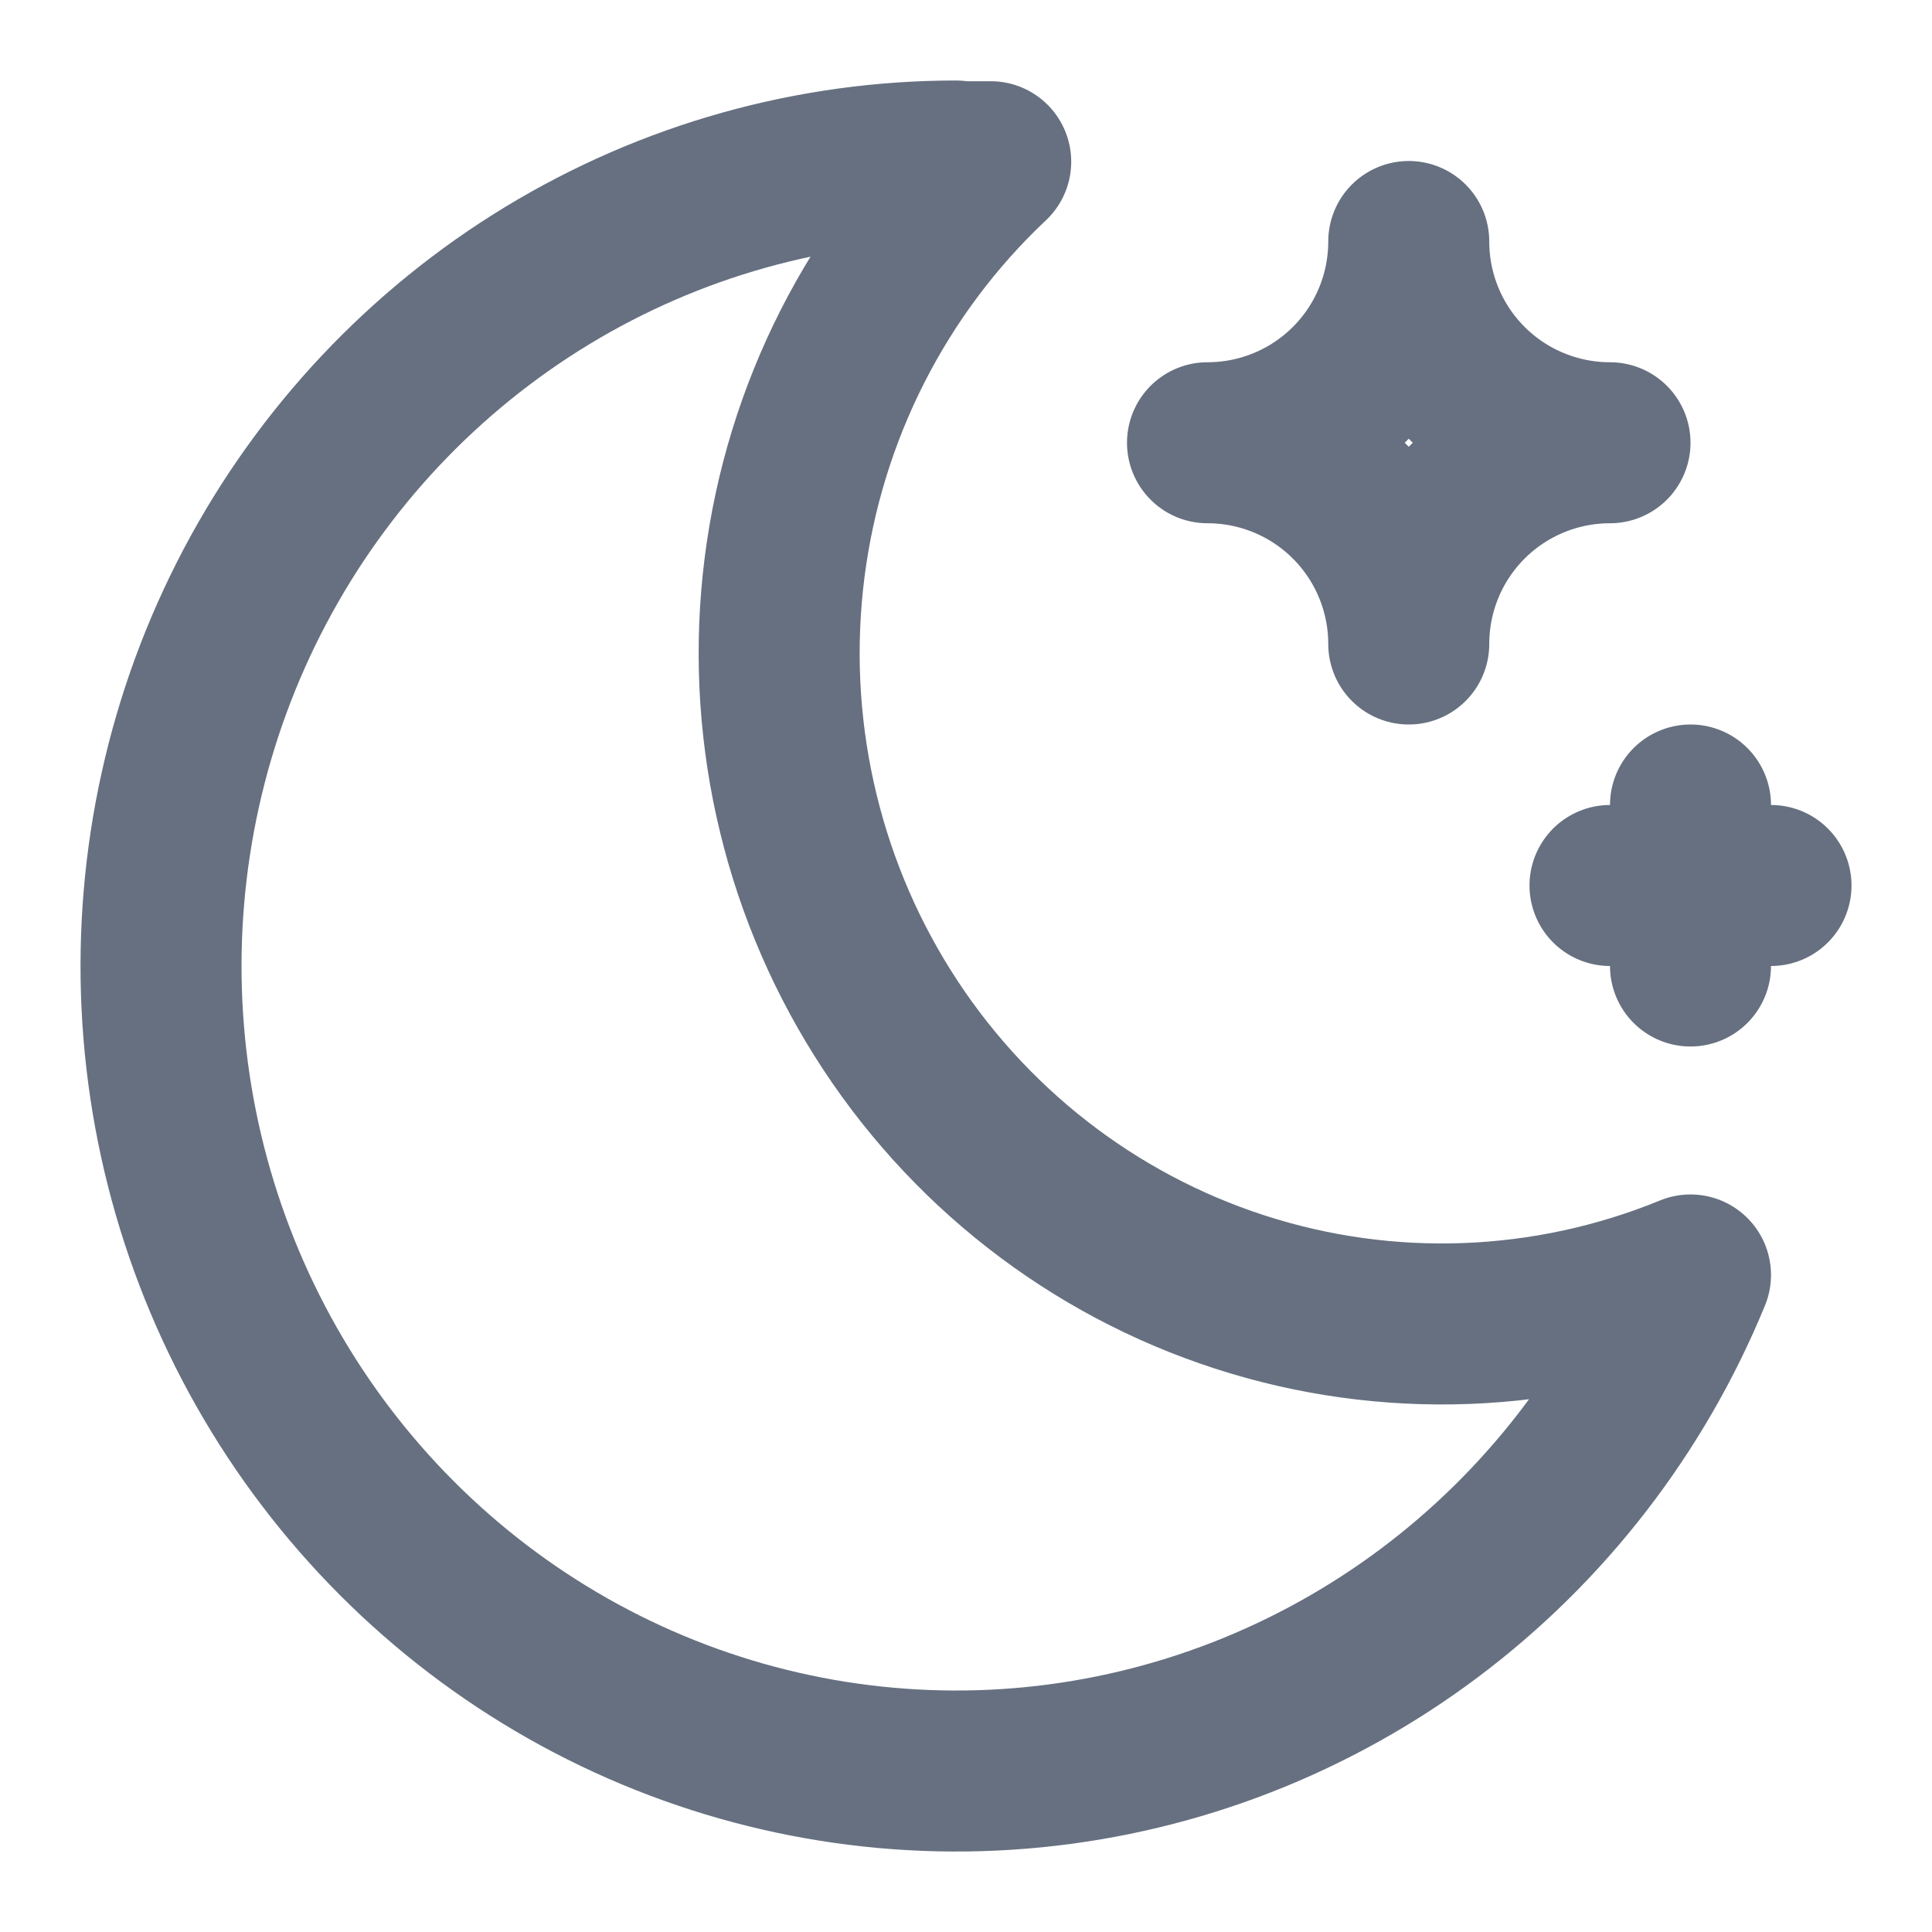 <svg width="24" height="24" viewBox="0 0 24 24" fill="none" xmlns="http://www.w3.org/2000/svg">
<path d="M11.876 2.009C12.021 2.009 12.165 2.009 12.307 2.009C10.897 3.335 9.991 5.12 9.746 7.052C9.501 8.985 9.932 10.944 10.966 12.588C11.999 14.231 13.569 15.457 15.402 16.05C17.235 16.644 19.216 16.569 21 15.838C20.314 17.509 19.192 18.961 17.755 20.038C16.317 21.115 14.618 21.777 12.838 21.953C11.059 22.129 9.265 21.812 7.649 21.037C6.033 20.262 4.655 19.057 3.662 17.552C2.669 16.046 2.099 14.296 2.012 12.488C1.925 10.68 2.324 8.881 3.167 7.285C4.01 5.689 5.266 4.354 6.799 3.423C8.333 2.492 10.088 2 11.876 2V2.009Z" stroke="#667080" stroke-width="2" stroke-linecap="round" stroke-linejoin="round"/>
<path d="M17.5 3C17.5 3.663 17.763 4.299 18.232 4.768C18.701 5.237 19.337 5.5 20 5.5C19.337 5.5 18.701 5.763 18.232 6.232C17.763 6.701 17.5 7.337 17.5 8C17.5 7.337 17.237 6.701 16.768 6.232C16.299 5.763 15.663 5.5 15 5.5C15.663 5.5 16.299 5.237 16.768 4.768C17.237 4.299 17.5 3.663 17.5 3Z" stroke="#667080" stroke-width="2" stroke-linecap="round" stroke-linejoin="round"/>
<path d="M20 11H22M21 10V12" stroke="#667080" stroke-width="2" stroke-linecap="round" stroke-linejoin="round"/>
</svg>
